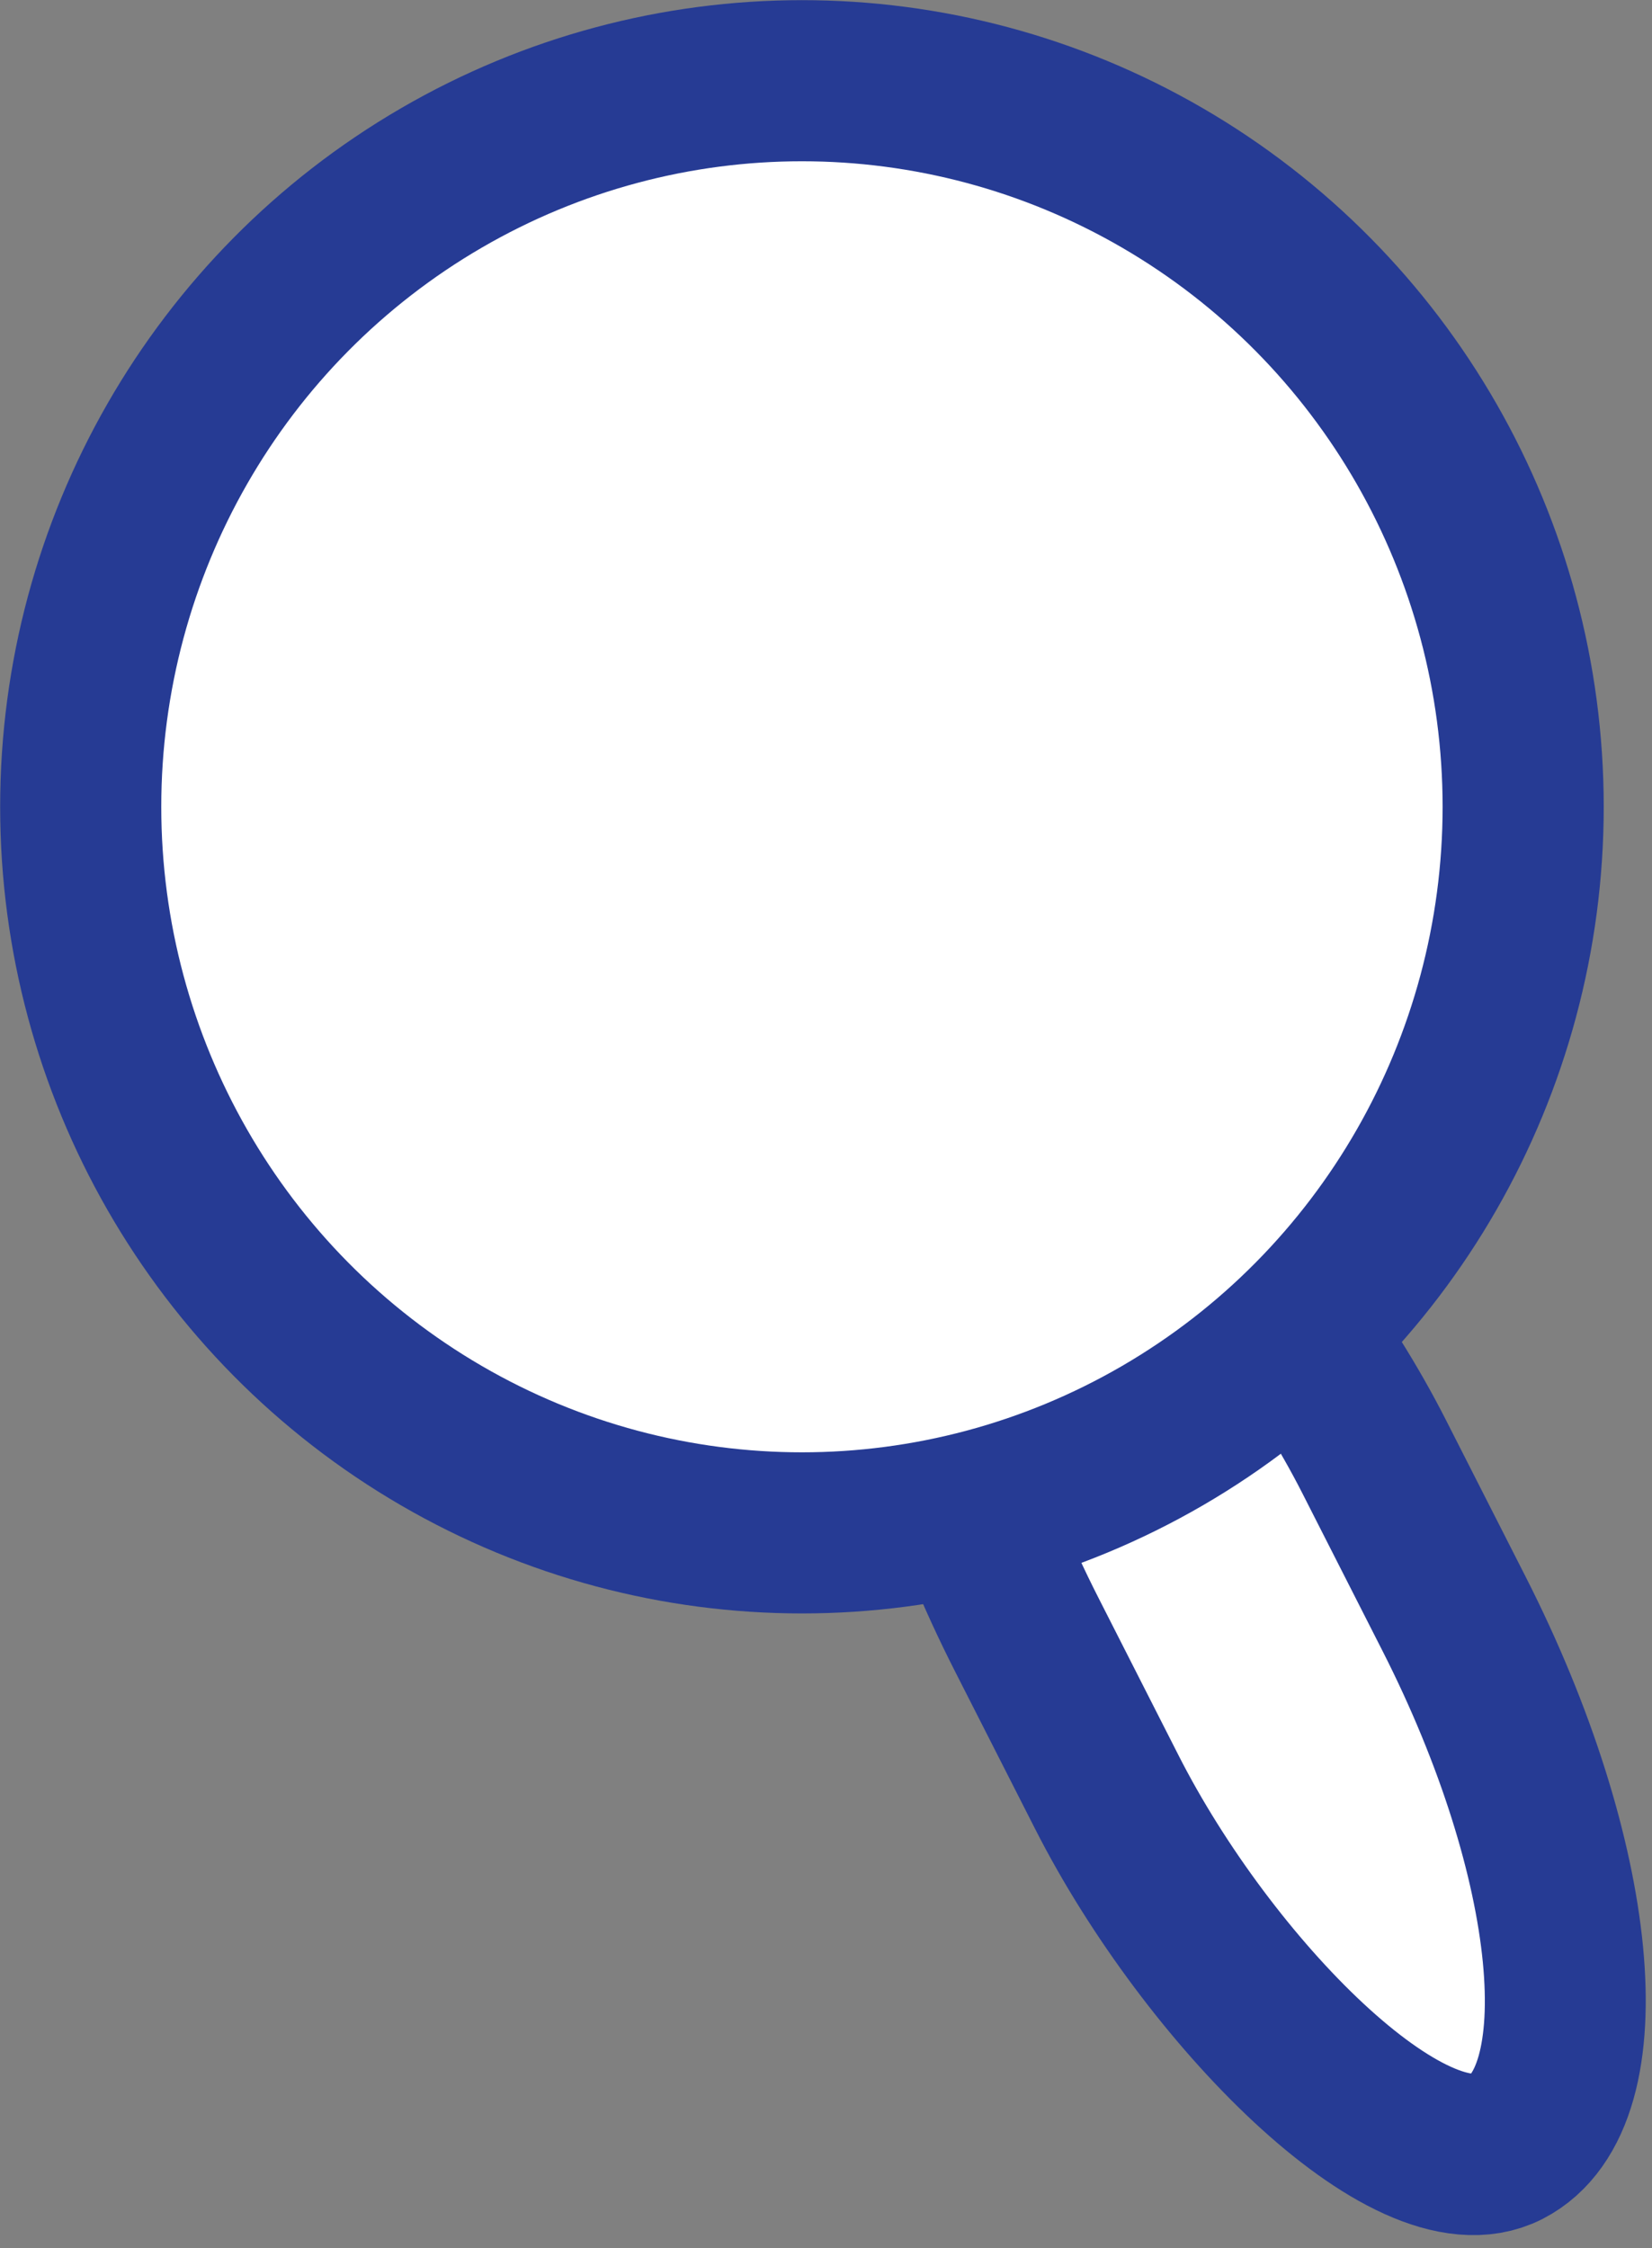 <?xml version="1.0" encoding="UTF-8" standalone="no"?>
<!-- Created with Inkscape (http://www.inkscape.org/) -->

<svg
   xmlns:dc="http://purl.org/dc/elements/1.1/"
   xmlns:cc="http://creativecommons.org/ns#"
   xmlns:rdf="http://www.w3.org/1999/02/22-rdf-syntax-ns#"
   xmlns:svg="http://www.w3.org/2000/svg"
   xmlns="http://www.w3.org/2000/svg"
   xmlns:sodipodi="http://sodipodi.sourceforge.net/DTD/sodipodi-0.dtd"
   xmlns:inkscape="http://www.inkscape.org/namespaces/inkscape"
   height="7.382mm"
   width="5.424mm"
   viewBox="0 0 5.424 7.382"
   version="1.1"
   id="svg4207"
   inkscape:version="0.92.0 unknown"
   sodipodi:docname="magnifr.svg">
  <rect x="0" y="0" width="5.424" height="7.382" fill="#808080" stroke="none"/>
  <defs
     id="defs4211" />
  <sodipodi:namedview
     pagecolor="#ffffff"
     bordercolor="#666666"
     borderopacity="1"
     objecttolerance="10"
     gridtolerance="10"
     guidetolerance="10"
     inkscape:pageopacity="0"
     inkscape:pageshadow="2"
     inkscape:window-width="1366"
     inkscape:window-height="719"
     id="namedview4209"
     showgrid="false"
     inkscape:zoom="5.1846239"
     inkscape:cx="41.668509"
     inkscape:cy="17.199525"
     inkscape:window-x="0"
     inkscape:window-y="25"
     inkscape:window-maximized="1"
     inkscape:current-layer="svg4207" />
  <g
     id="g4285"
     transform="translate(-49.202,-67.559)">
    <rect
       style="display:inline;opacity:1;fill:#ffffff;stroke:#263b94;stroke-width:0.529;stroke-miterlimit:4;stroke-dasharray:none;stroke-opacity:1"
       id="rect3693"
       width="1.281"
       height="3.852"
       x="13.807"
       y="87.294"
       rx="1.636"
       ry="1.636"
       transform="matrix(0.89,-0.457,0.453,0.891,0,0)" />
    <ellipse
       style="display:inline;opacity:1;fill:#ffffff;fill-opacity:1;stroke:#263b94;stroke-width:0.529;stroke-miterlimit:4;stroke-dasharray:none;stroke-opacity:1"
       id="path3687"
       cx="51.835"
       cy="70.208"
       rx="2.368"
       ry="2.384" />
  </g>
</svg>
